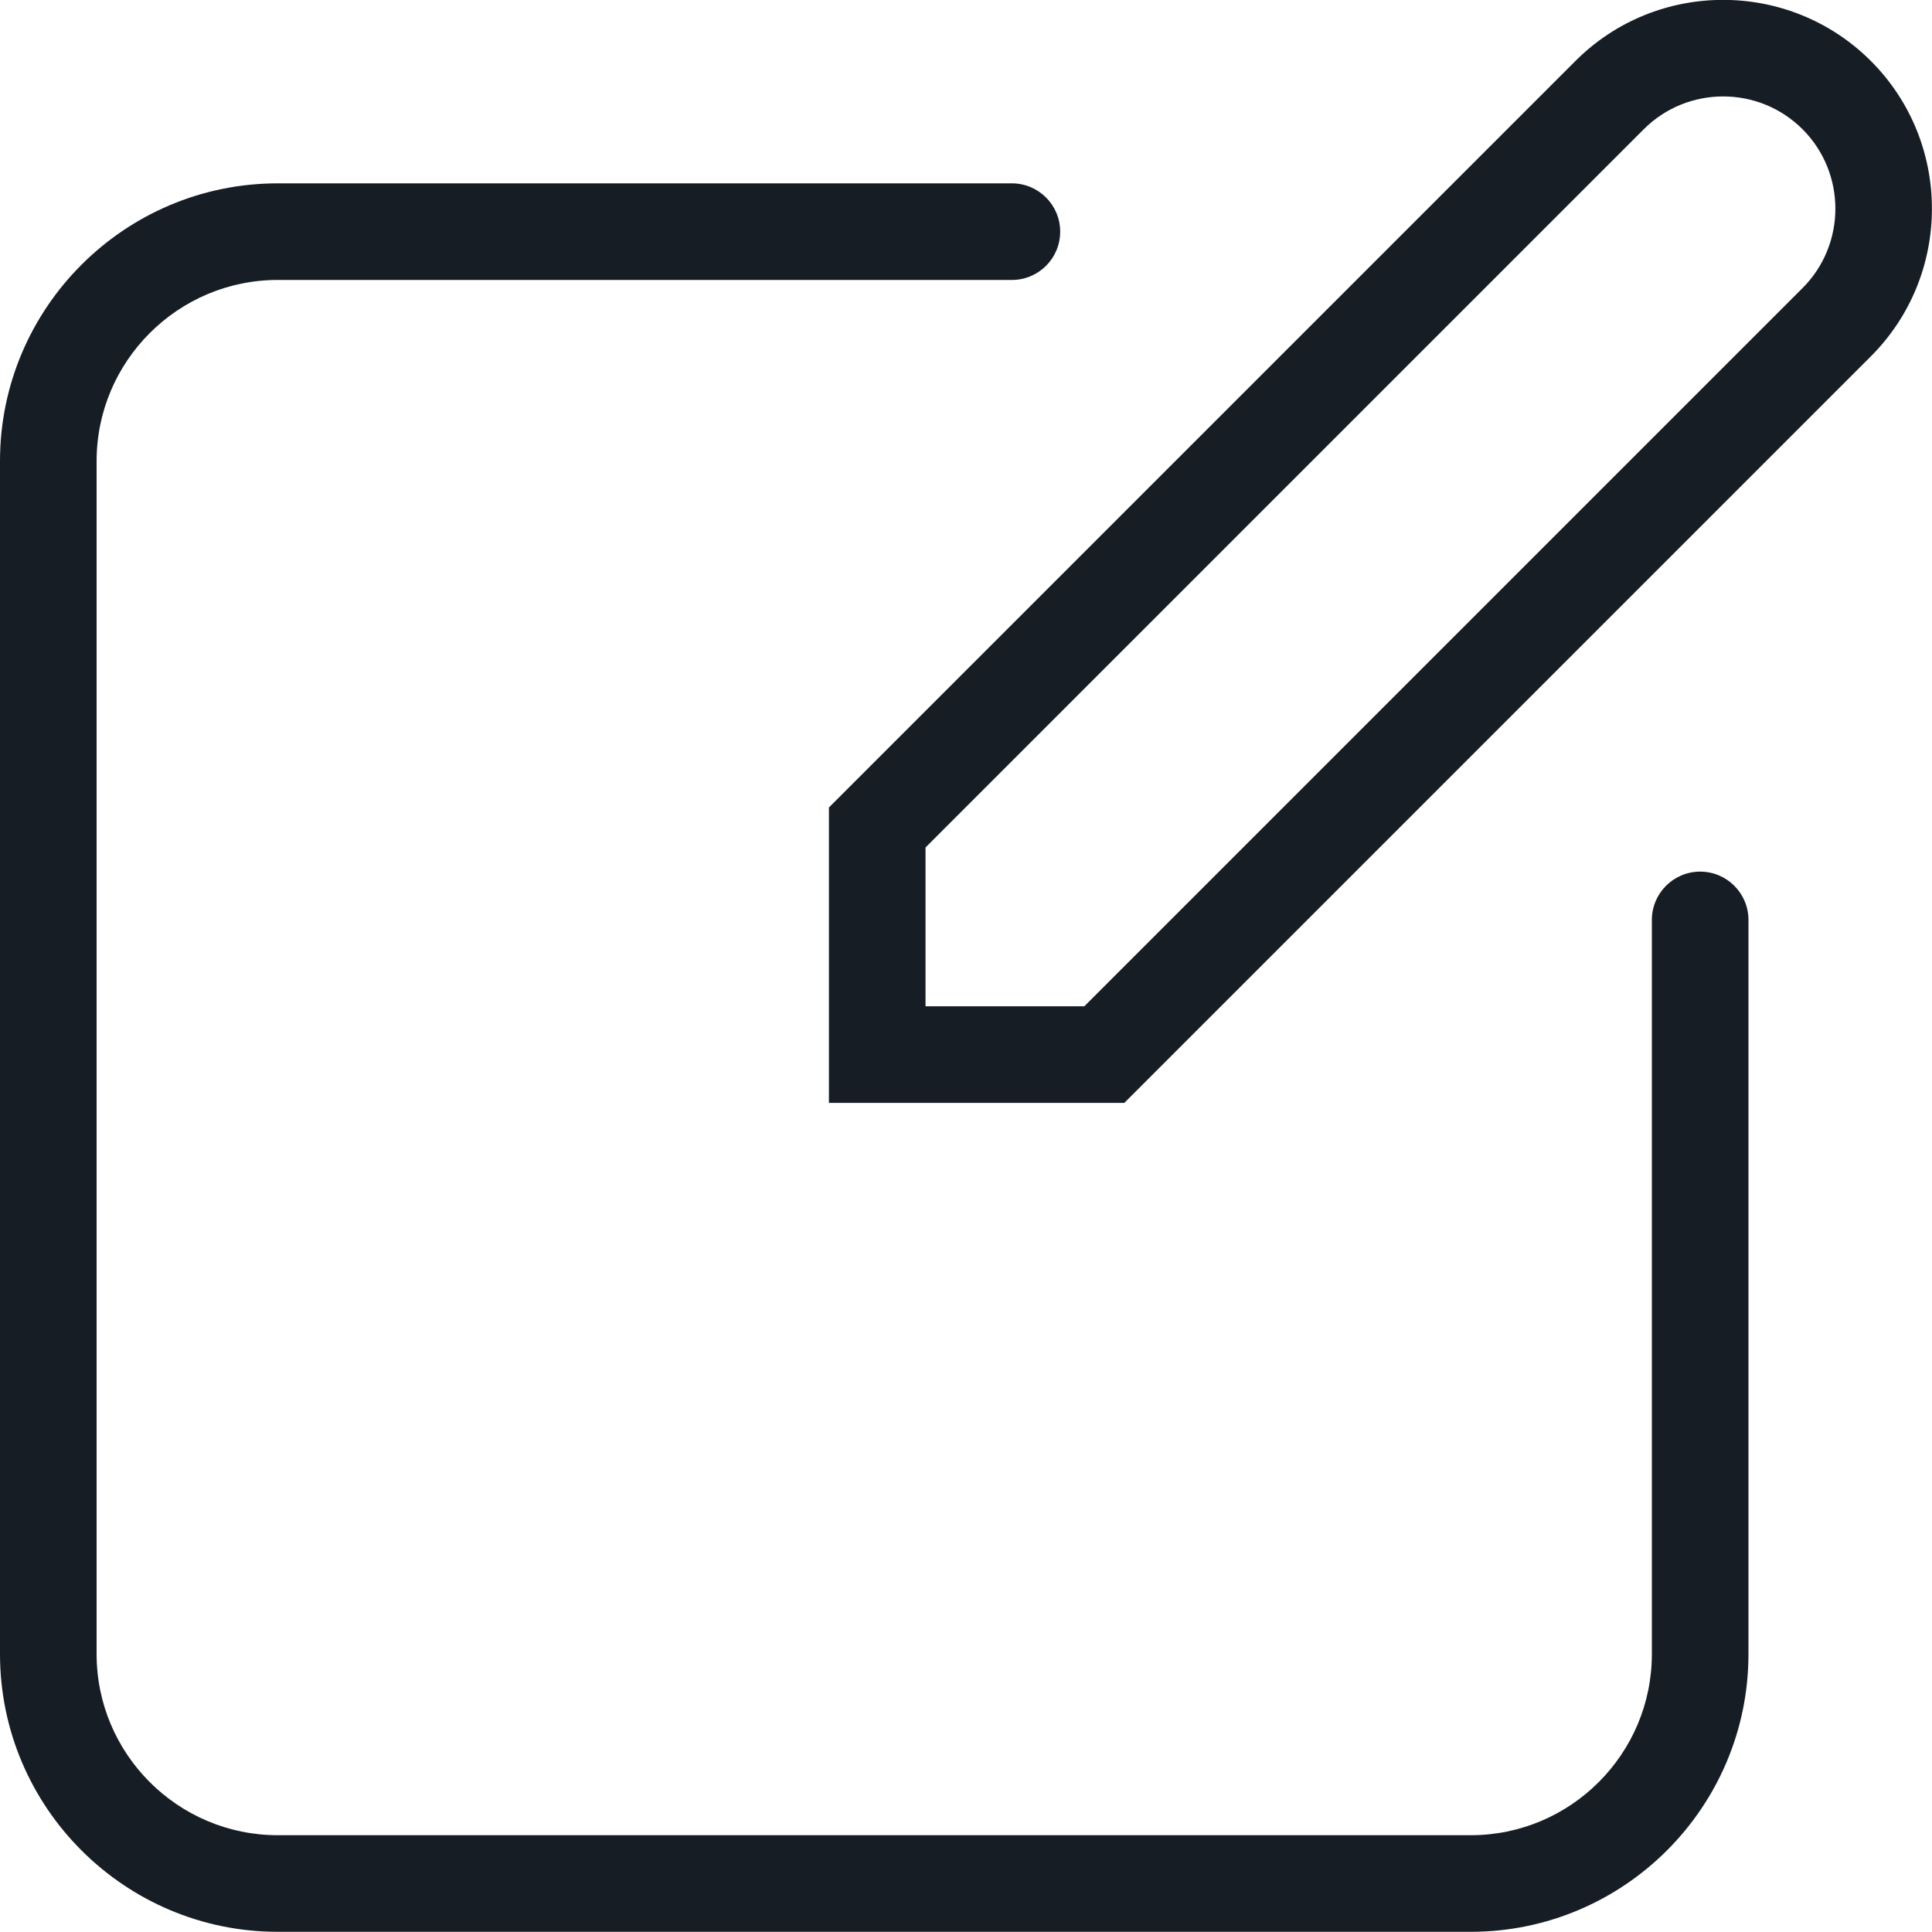 <?xml version="1.0" encoding="UTF-8"?>
<svg width="20px" height="20px" viewBox="0 0 20 20" version="1.1" xmlns="http://www.w3.org/2000/svg" xmlns:xlink="http://www.w3.org/1999/xlink">
    <!-- Generator: Sketch 52.6 (67491) - http://www.bohemiancoding.com/sketch -->
    <title>Group 16</title>
    <desc>Created with Sketch.</desc>
    <g id="v3" stroke="none" stroke-width="1" fill="none" fill-rule="evenodd">
        <g id="V6.0-More" transform="translate(-256, -398)" fill="#161D25">
            <g id="Group-16" transform="translate(256, 397)">
                <path d="M15.225,20.998 L2.875,20.998 C1.29,20.998 -0,19.708 -0,18.123 L-0,5.773 C-0,4.188 1.29,2.898 2.875,2.898 L10.475,2.898 C10.751,2.898 10.975,3.122 10.975,3.398 C10.975,3.675 10.751,3.898 10.475,3.898 L2.875,3.898 C1.842,3.898 1,4.74 1,5.773 L1,18.123 C1,19.157 1.842,19.998 2.875,19.998 L15.225,19.998 C16.259,19.998 17.1,19.157 17.1,18.123 L17.1,10.523 C17.1,10.247 17.324,10.023 17.6,10.023 C17.876,10.023 18.1,10.247 18.1,10.523 L18.1,18.123 C18.1,19.708 16.81,20.998 15.225,20.998" id="Fill-1"></path>
                <path d="M9.581,11.417 L11.225,11.417 L18.66,3.982 C19.113,3.529 19.113,2.791 18.66,2.338 C18.207,1.885 17.469,1.885 17.016,2.338 L9.581,9.773 L9.581,11.417 Z M11.639,12.417 L8.581,12.417 L8.581,9.359 L16.309,1.631 C17.151,0.788 18.523,0.788 19.367,1.631 C20.21,2.474 20.21,3.846 19.367,4.689 L11.639,12.417 Z" id="Fill-4"></path>
            </g>
        </g>
    </g>
</svg>